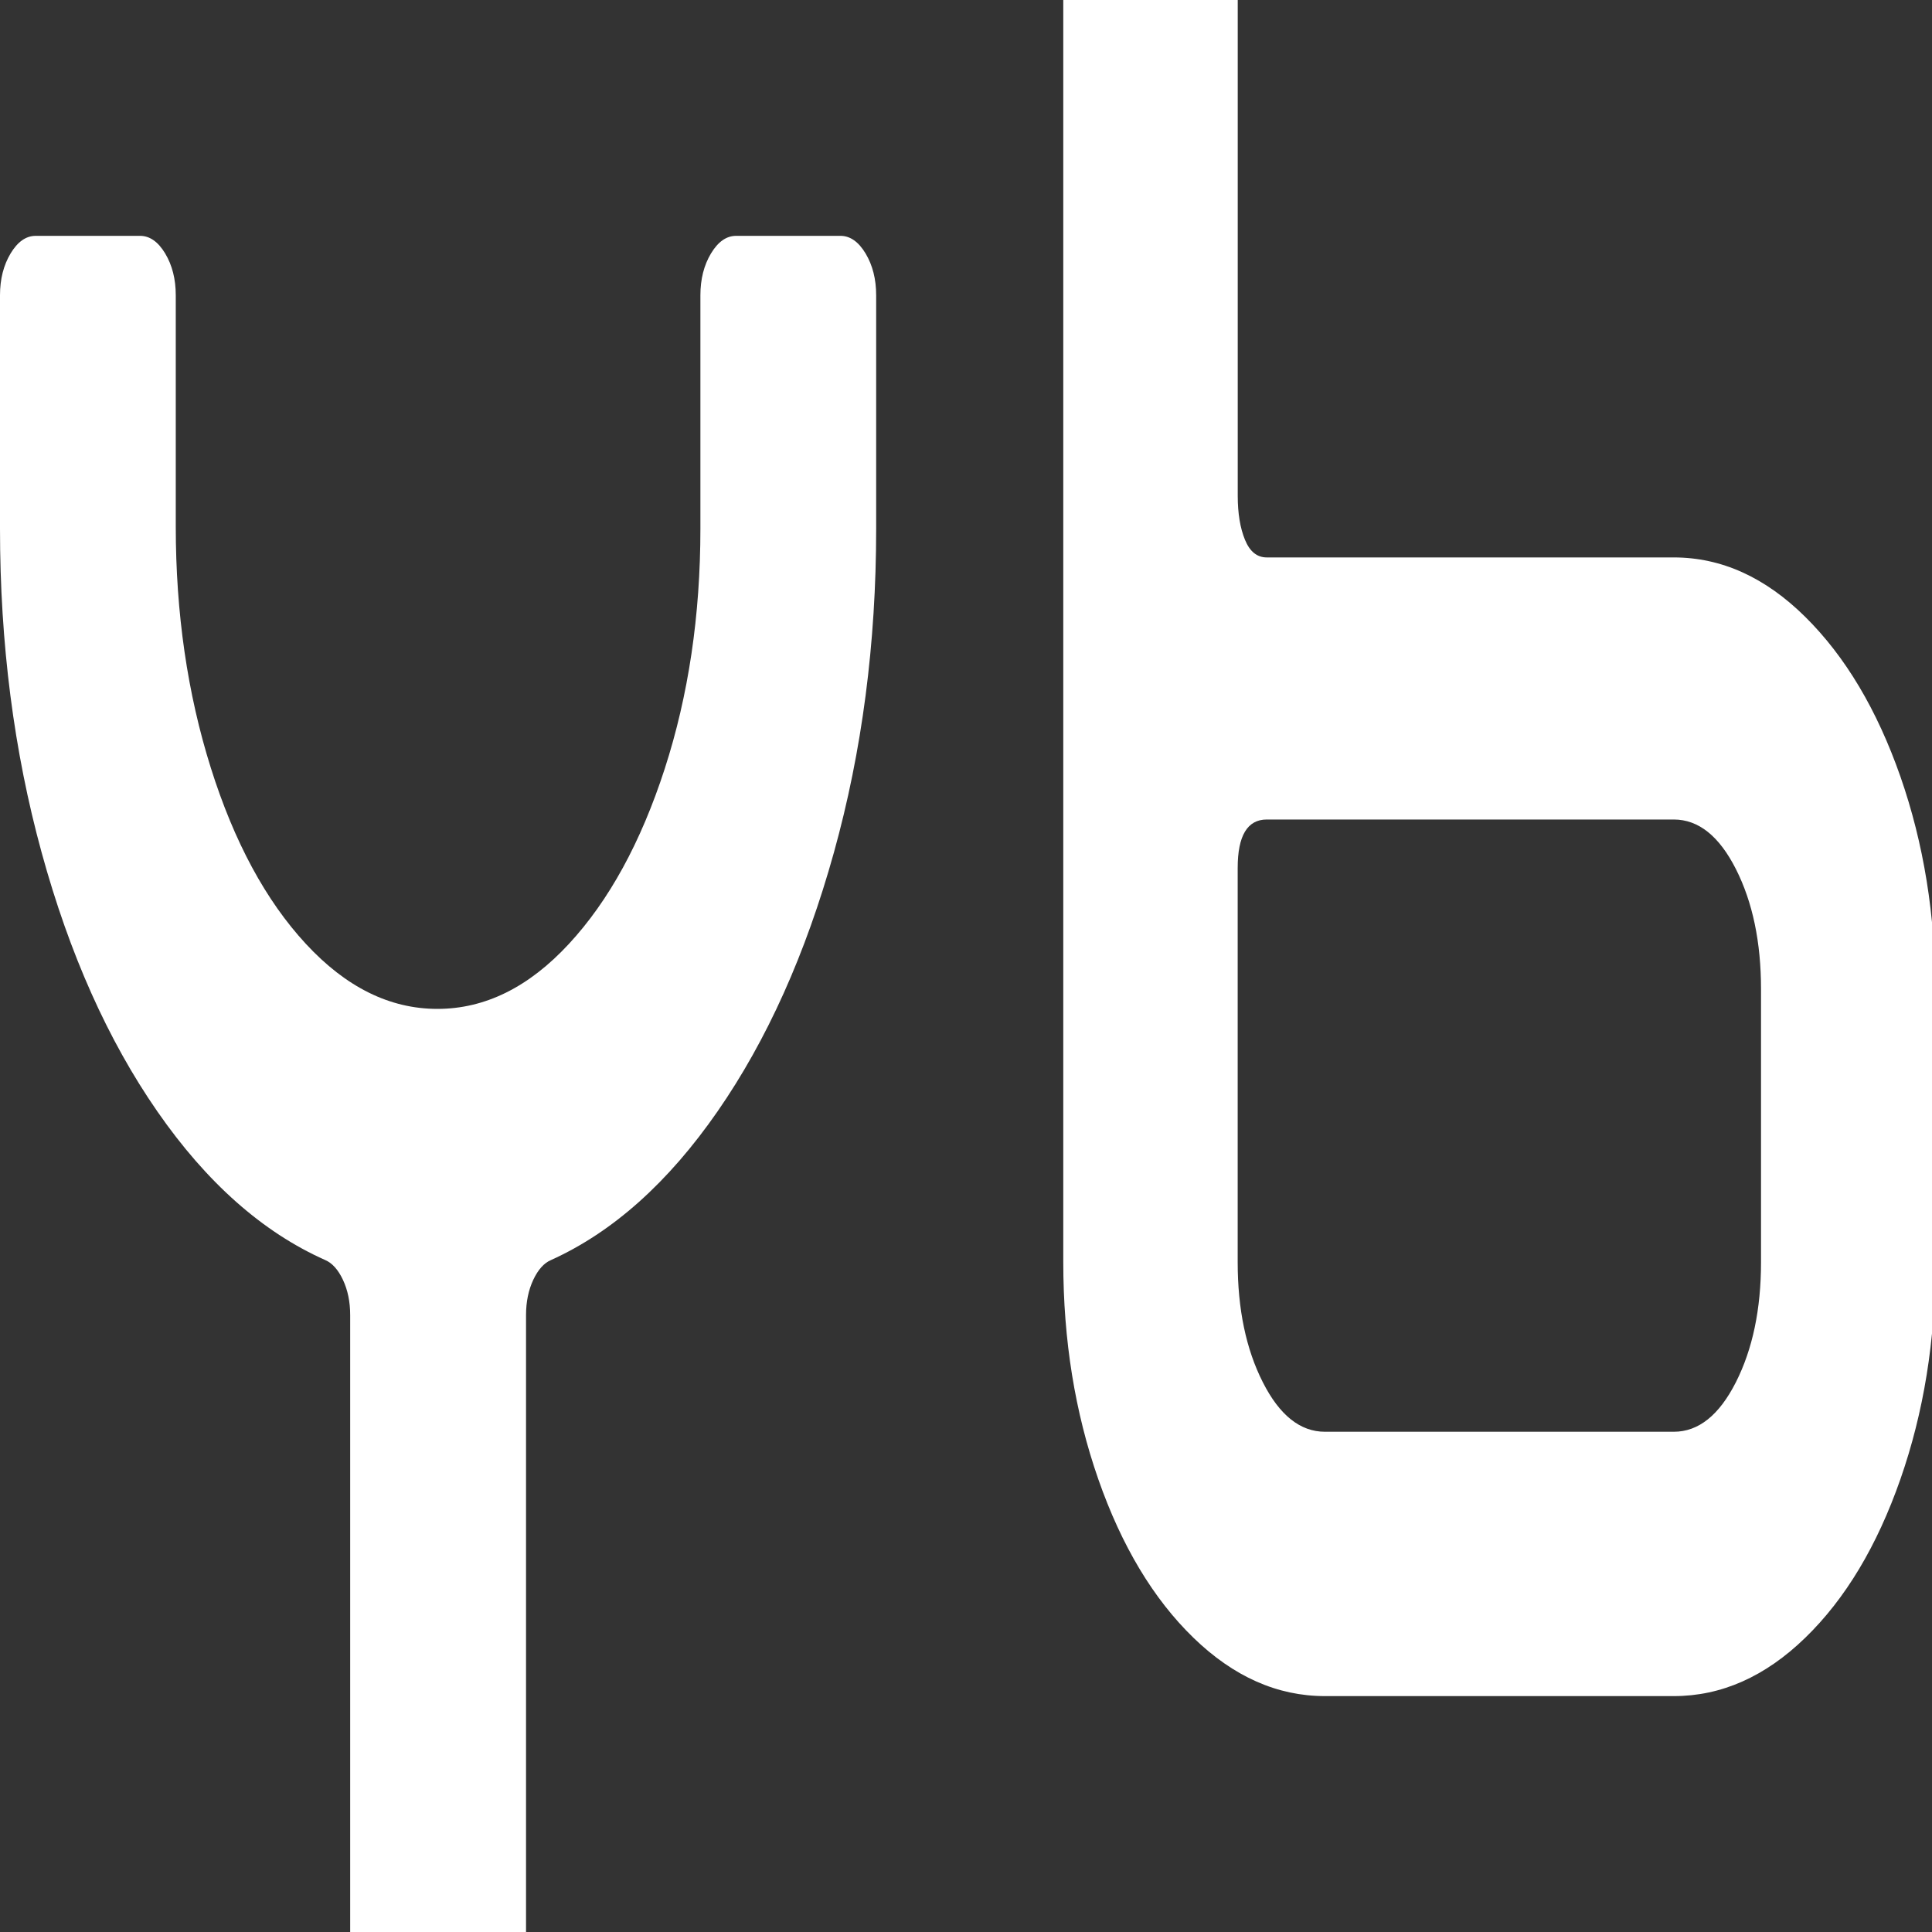 <?xml version="1.0" encoding="UTF-8"?>
<svg xmlns="http://www.w3.org/2000/svg" viewBox="0 0 400 400">
  <rect x="0" y="0" width="400" height="400" fill="#333333" stroke="none"/>
  <g id="_图层_6" data-name="图层 6">
    <path d="m72.5,403.85v-131.58c0-2.74-.5-5.17-1.5-7.3-1-2.12-2.24-3.49-3.69-4.1-12.95-5.77-24.53-16.03-34.75-30.78-10.22-14.74-18.19-32.6-23.94-53.58C2.87,155.54,0,133.2,0,109.48v-48.34c0-3.34.73-6.23,2.19-8.66,1.46-2.43,3.19-3.65,5.2-3.65h21.61c2,0,3.74,1.22,5.2,3.65,1.46,2.44,2.19,5.32,2.19,8.66v47.88c0,17.94,2.42,34.58,7.25,49.93,4.83,15.35,11.4,27.52,19.7,36.48,8.3,8.97,17.37,13.45,27.22,13.45s18.92-4.48,27.22-13.45c8.3-8.96,14.91-21.05,19.84-36.25,4.92-15.2,7.39-31.76,7.39-49.7v-48.34c0-3.34.73-6.23,2.19-8.66,1.46-2.43,3.19-3.65,5.2-3.65h21.61c2,0,3.74,1.22,5.2,3.65,1.46,2.44,2.19,5.32,2.19,8.66v48.34c0,23.71-2.92,46.06-8.75,67.03-5.84,20.98-13.86,38.84-24.08,53.58-10.22,14.75-21.71,25.01-34.47,30.78-1.46.61-2.69,1.98-3.69,4.1-1,2.13-1.5,4.56-1.5,7.3v131.58" style="fill: #fff;"/>
  </g>
  <g id="_图层_5" data-name="图层 5">
    <path d="m256.26-.12v102.76c0,3.65.5,6.69,1.5,9.12,1,2.44,2.5,3.65,4.51,3.65h84.27c9.85,0,18.92,4.1,27.22,12.31,8.3,8.21,14.86,19.23,19.7,33.06,4.83,13.84,7.25,28.81,7.25,44.92v55.63c0,16.12-2.42,31.09-7.25,44.92-4.84,13.84-11.4,24.78-19.7,32.83-8.3,8.06-17.38,12.08-27.22,12.08h-72.23c-9.85,0-18.92-4.03-27.22-12.08-8.3-8.05-14.87-19-19.7-32.83-4.83-13.83-7.25-28.8-7.25-44.92V-.12m139.26,180.05c-3.47-6.84-7.75-10.26-12.86-10.26h-84.27c-4.01,0-6.02,3.35-6.02,10.03v81.62c0,9.73,1.73,18.01,5.2,24.85,3.46,6.84,7.75,10.26,12.86,10.26h72.23c5.11,0,9.39-3.42,12.86-10.26,3.46-6.84,5.2-15.12,5.2-24.85v-56.54c0-9.73-1.74-18.01-5.2-24.85Z" style="fill: #fff;"/>
  </g>
</svg>
